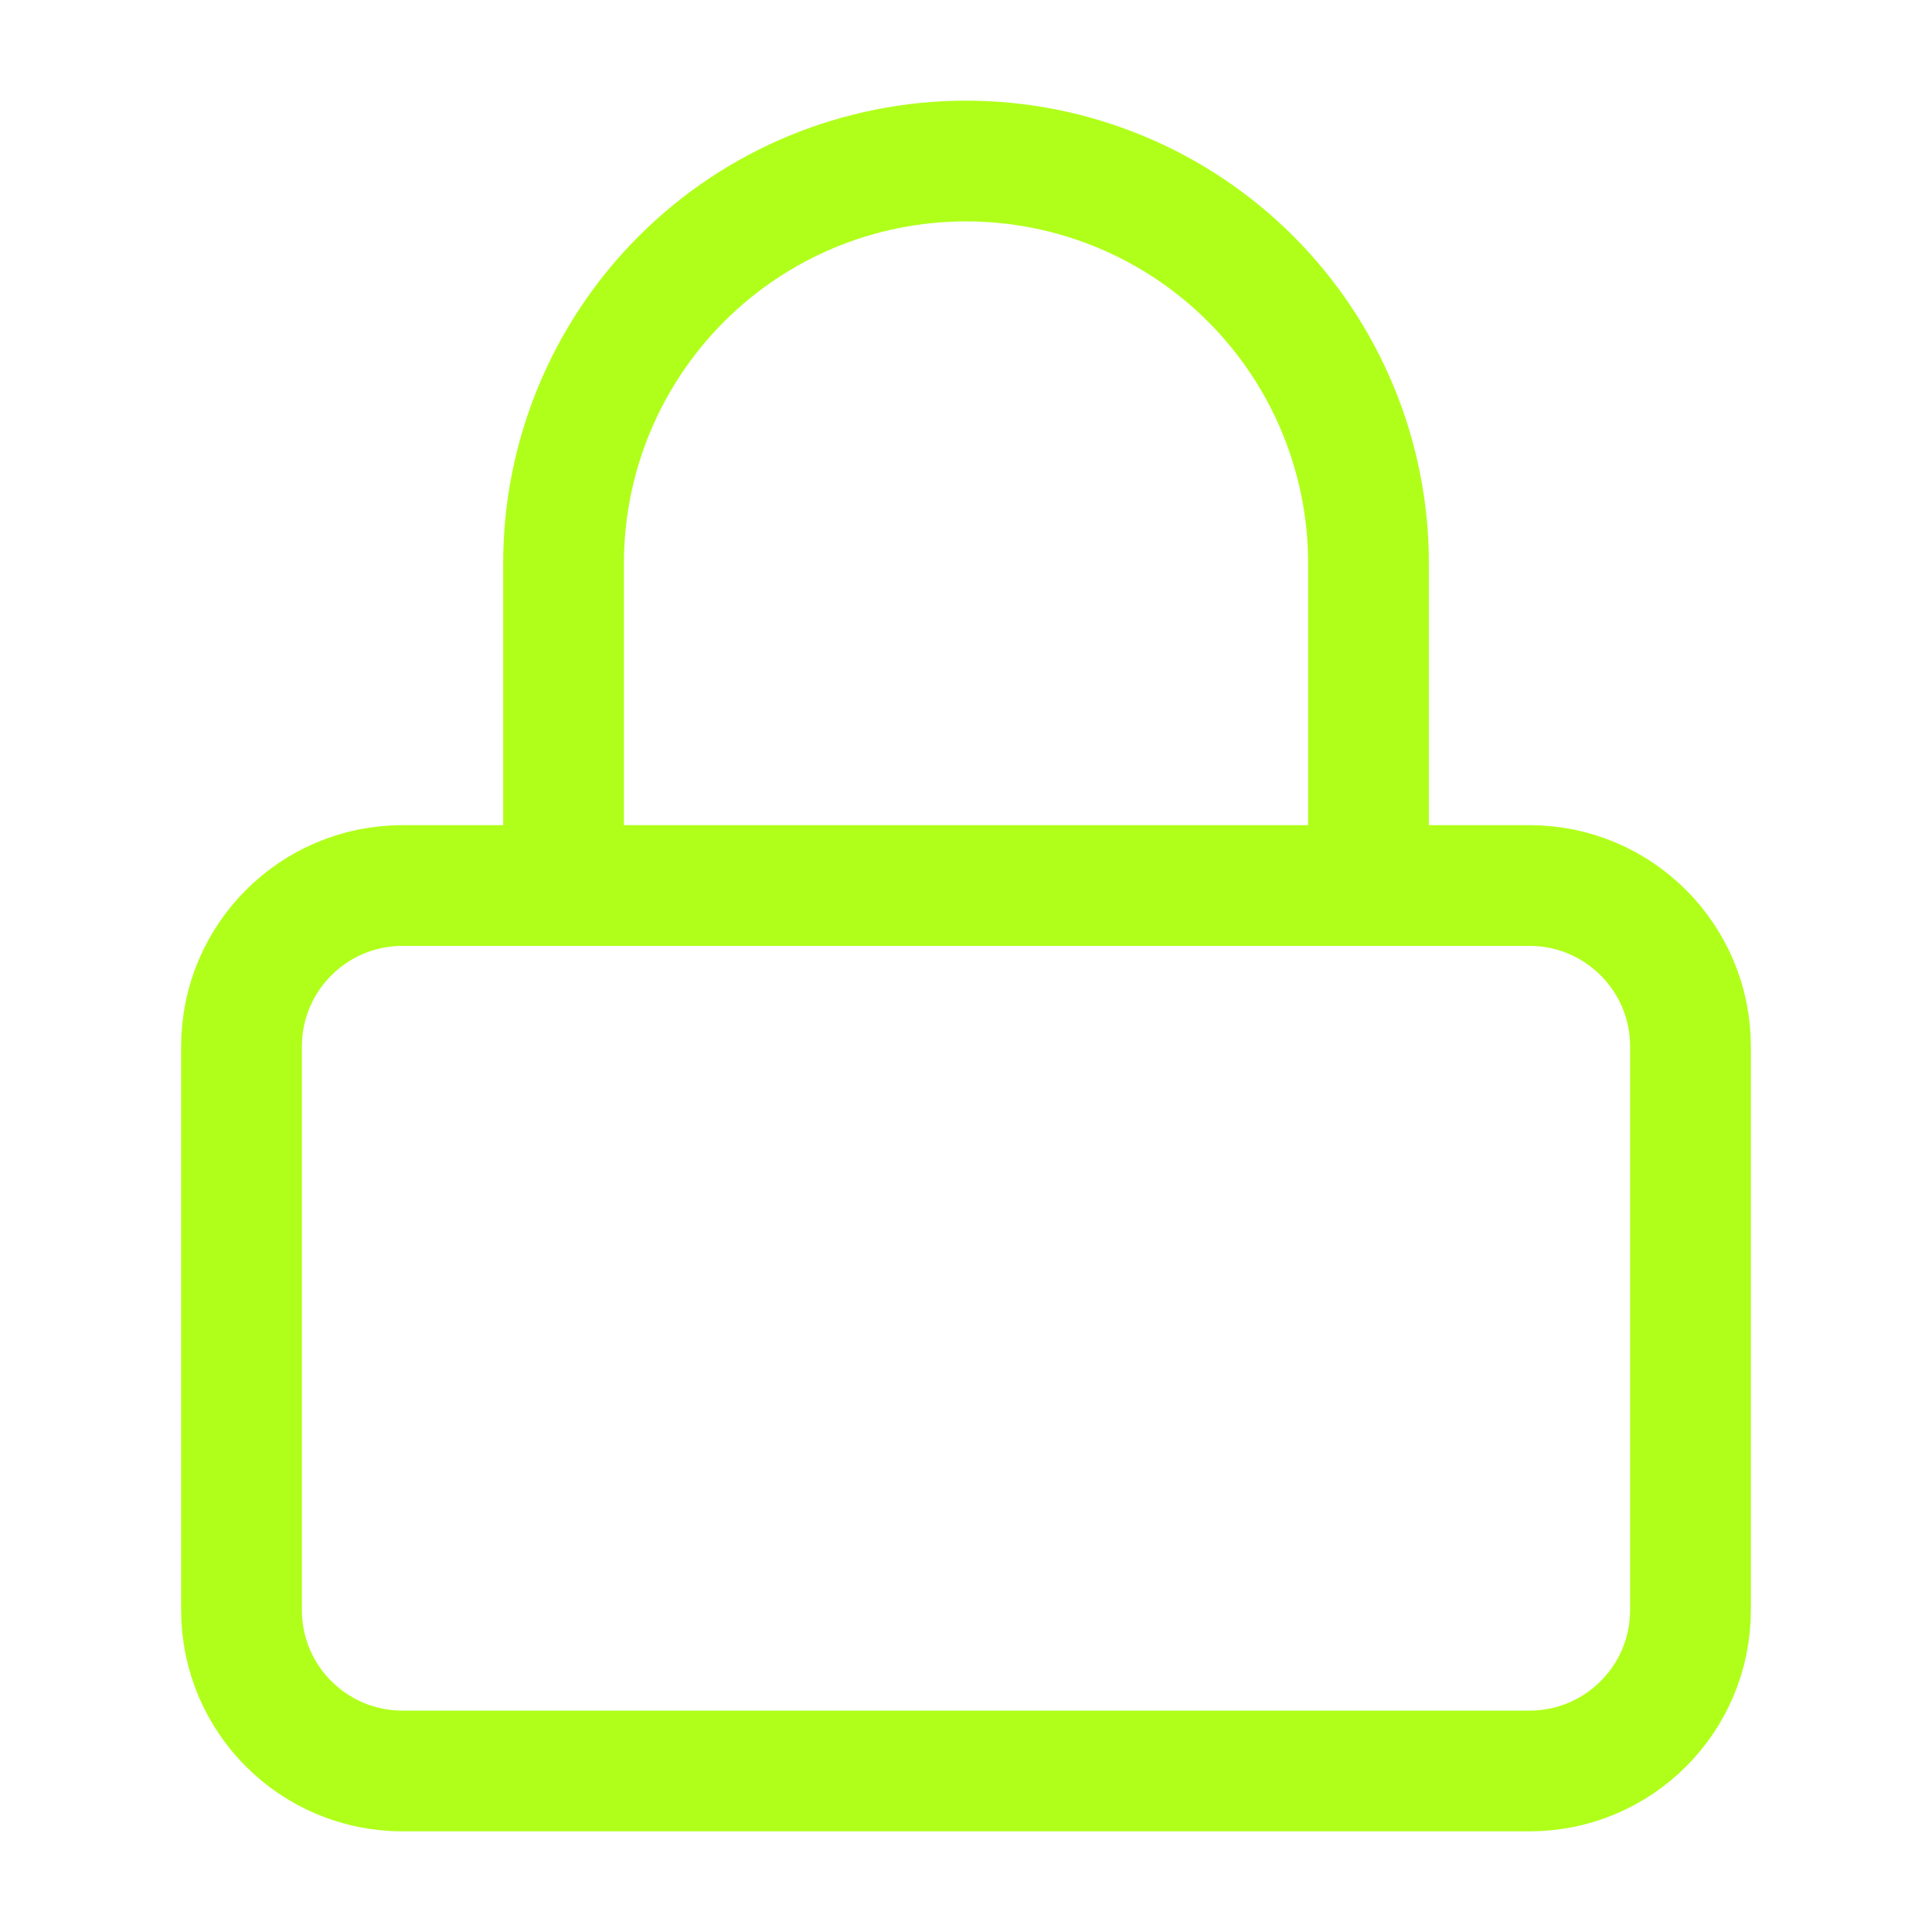 <svg width="32" height="32" viewBox="0 0 32 32" fill="none" xmlns="http://www.w3.org/2000/svg">
<g id="icons">
<path id="Vector" d="M25.333 14.667H6.667C5.194 14.667 4 15.861 4 17.333V26.667C4 28.14 5.194 29.333 6.667 29.333H25.333C26.806 29.333 28 28.14 28 26.667V17.333C28 15.861 26.806 14.667 25.333 14.667Z" stroke="#B0FF1A" stroke-width="2" stroke-linecap="round" stroke-linejoin="round"/>
<path id="Vector_2" d="M9.334 14.667V9.333C9.334 7.565 10.036 5.87 11.287 4.619C12.537 3.369 14.232 2.667 16.001 2.667C17.769 2.667 19.465 3.369 20.715 4.619C21.965 5.87 22.667 7.565 22.667 9.333V14.667" stroke="#B0FF1A" stroke-width="2" stroke-linecap="round" stroke-linejoin="round"/>
</g>
</svg>
